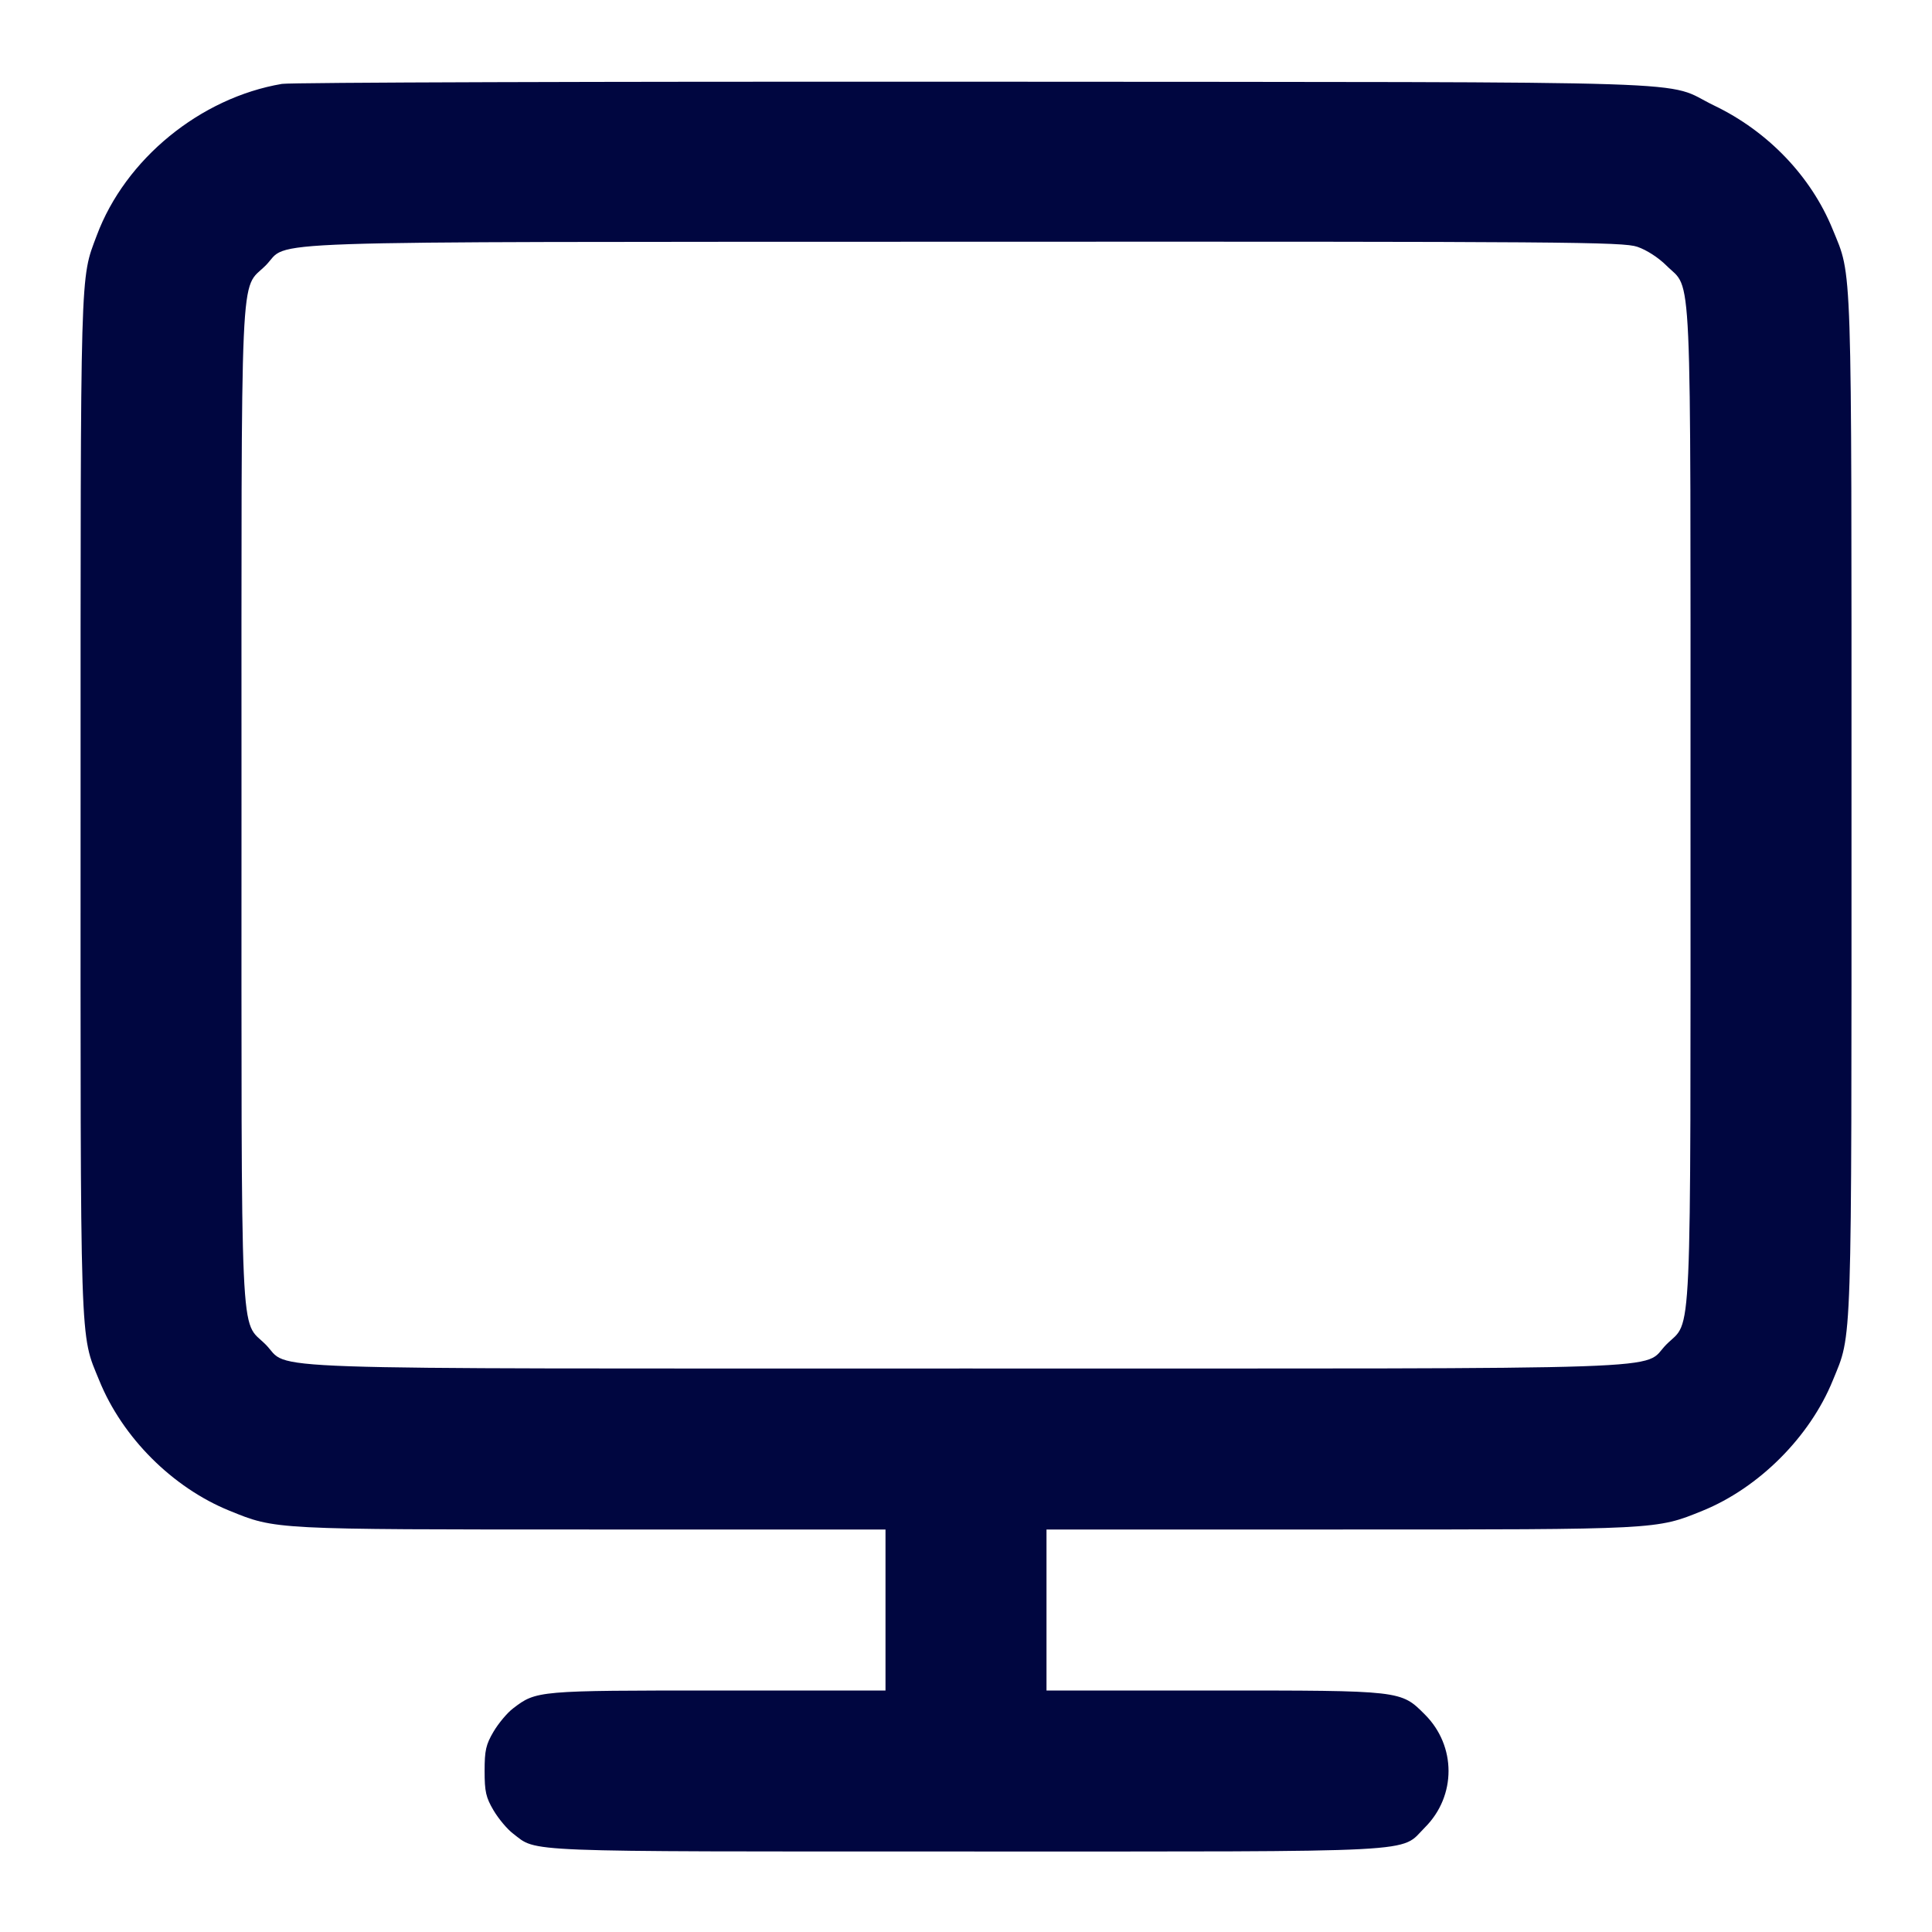 <svg xmlns="http://www.w3.org/2000/svg" width="24" height="24" fill="currentColor" class="mmi mmi-monitor" viewBox="0 0 24 24"><path d="M3.503 1.042 C 2.488 1.214,1.556 1.976,1.202 2.925 C 0.994 3.481,1.001 3.233,1.001 9.992 C 1.000 16.878,0.989 16.550,1.234 17.151 C 1.521 17.857,2.143 18.479,2.849 18.766 C 3.429 19.002,3.381 19.000,7.358 19.000 L 11.000 19.000 11.000 20.000 L 11.000 21.000 8.925 21.000 C 6.676 21.000,6.663 21.001,6.374 21.222 C 6.301 21.277,6.192 21.408,6.131 21.511 C 6.036 21.672,6.020 21.744,6.020 22.000 C 6.020 22.256,6.036 22.328,6.131 22.489 C 6.192 22.592,6.301 22.723,6.374 22.778 C 6.680 23.011,6.390 23.000,11.998 23.000 C 17.783 23.000,17.381 23.021,17.701 22.701 C 18.092 22.310,18.092 21.690,17.701 21.299 C 17.400 20.998,17.419 21.000,15.073 21.000 L 13.000 21.000 13.000 20.000 L 13.000 19.000 16.642 19.000 C 20.618 19.000,20.571 19.002,21.150 18.767 C 21.850 18.482,22.482 17.850,22.767 17.150 C 23.011 16.551,23.000 16.876,23.000 10.000 C 23.000 3.123,23.011 3.449,22.766 2.849 C 22.499 2.193,21.964 1.633,21.296 1.312 C 20.634 0.993,21.532 1.022,12.120 1.015 C 7.489 1.012,3.611 1.024,3.503 1.042 M20.340 3.066 C 20.455 3.105,20.603 3.201,20.701 3.299 C 21.023 3.621,21.000 3.097,21.000 10.000 C 21.000 16.903,21.023 16.379,20.701 16.701 C 20.376 17.026,21.144 17.000,12.000 17.000 C 2.856 17.000,3.624 17.026,3.299 16.701 C 2.977 16.379,3.000 16.903,3.000 10.000 C 3.000 3.096,2.976 3.621,3.300 3.298 C 3.617 2.981,2.858 3.007,11.983 3.003 C 19.481 3.000,20.162 3.005,20.340 3.066 " fill="#000640" stroke="none" fill-rule="evenodd"></path></svg>
